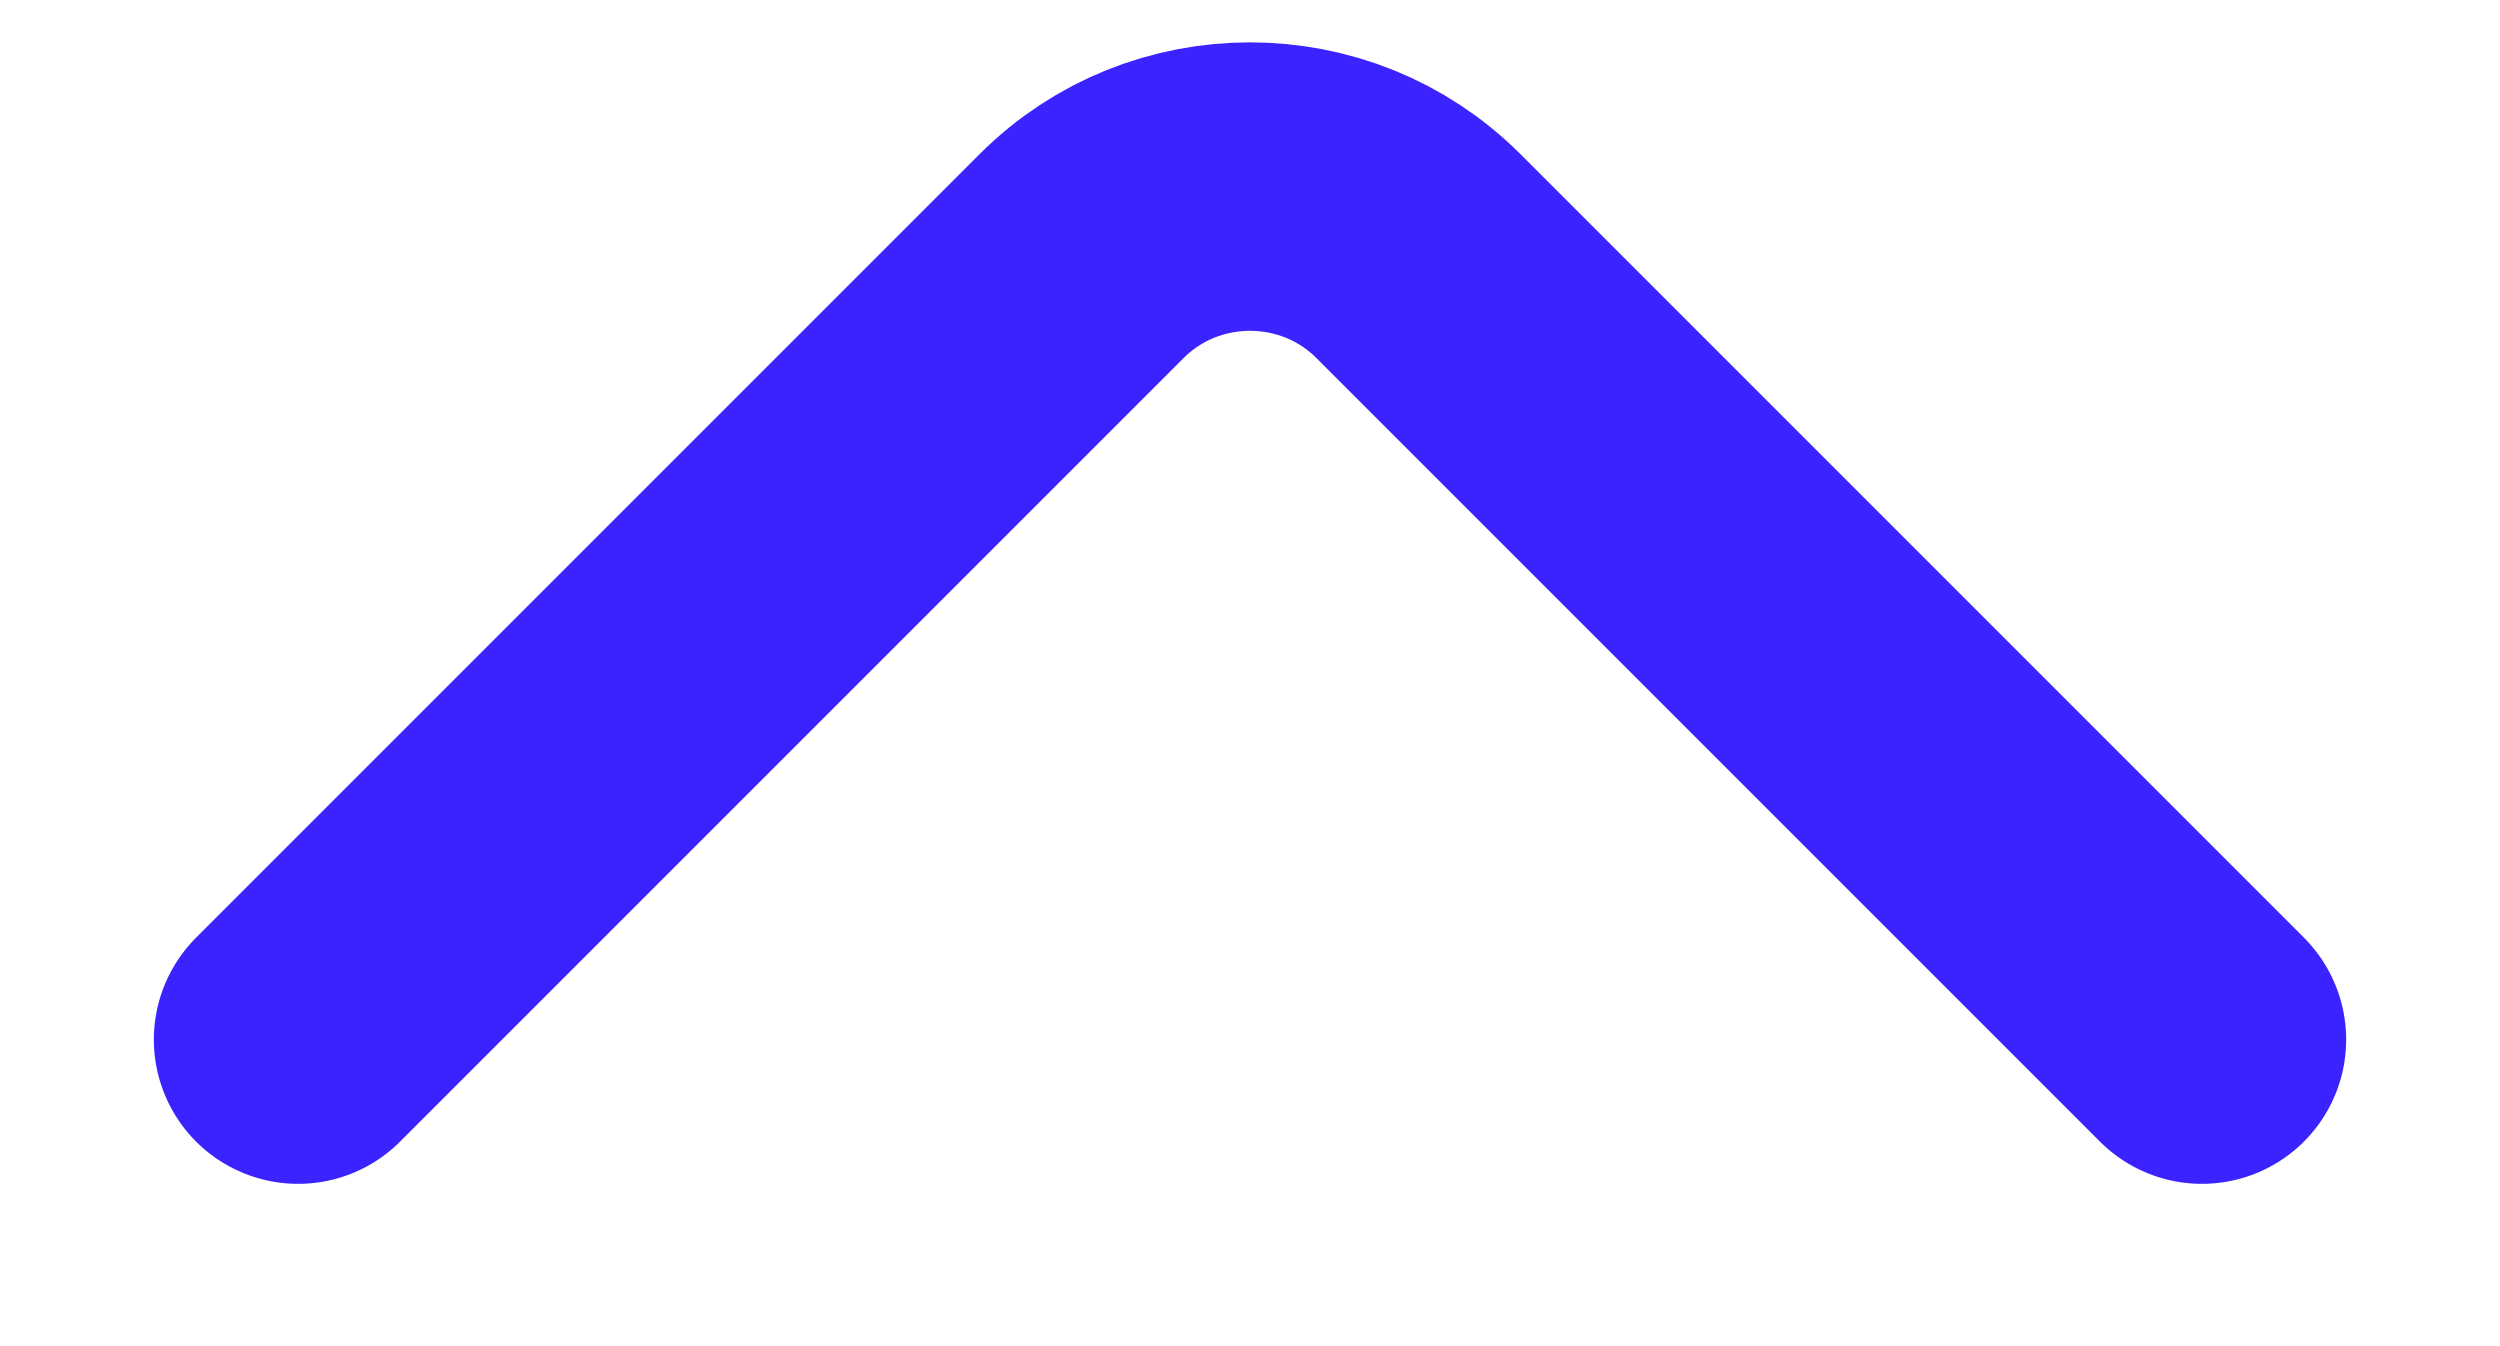 <svg width="13" height="7" viewBox="0 0 13 7" fill="none" xmlns="http://www.w3.org/2000/svg">
<path d="M1.55 5.406L5.625 1.331C6.106 0.85 6.894 0.85 7.375 1.331L11.45 5.406" stroke="#3A23FF" stroke-width="1.5" stroke-miterlimit="10" stroke-linecap="round" stroke-linejoin="round"/>
</svg>
